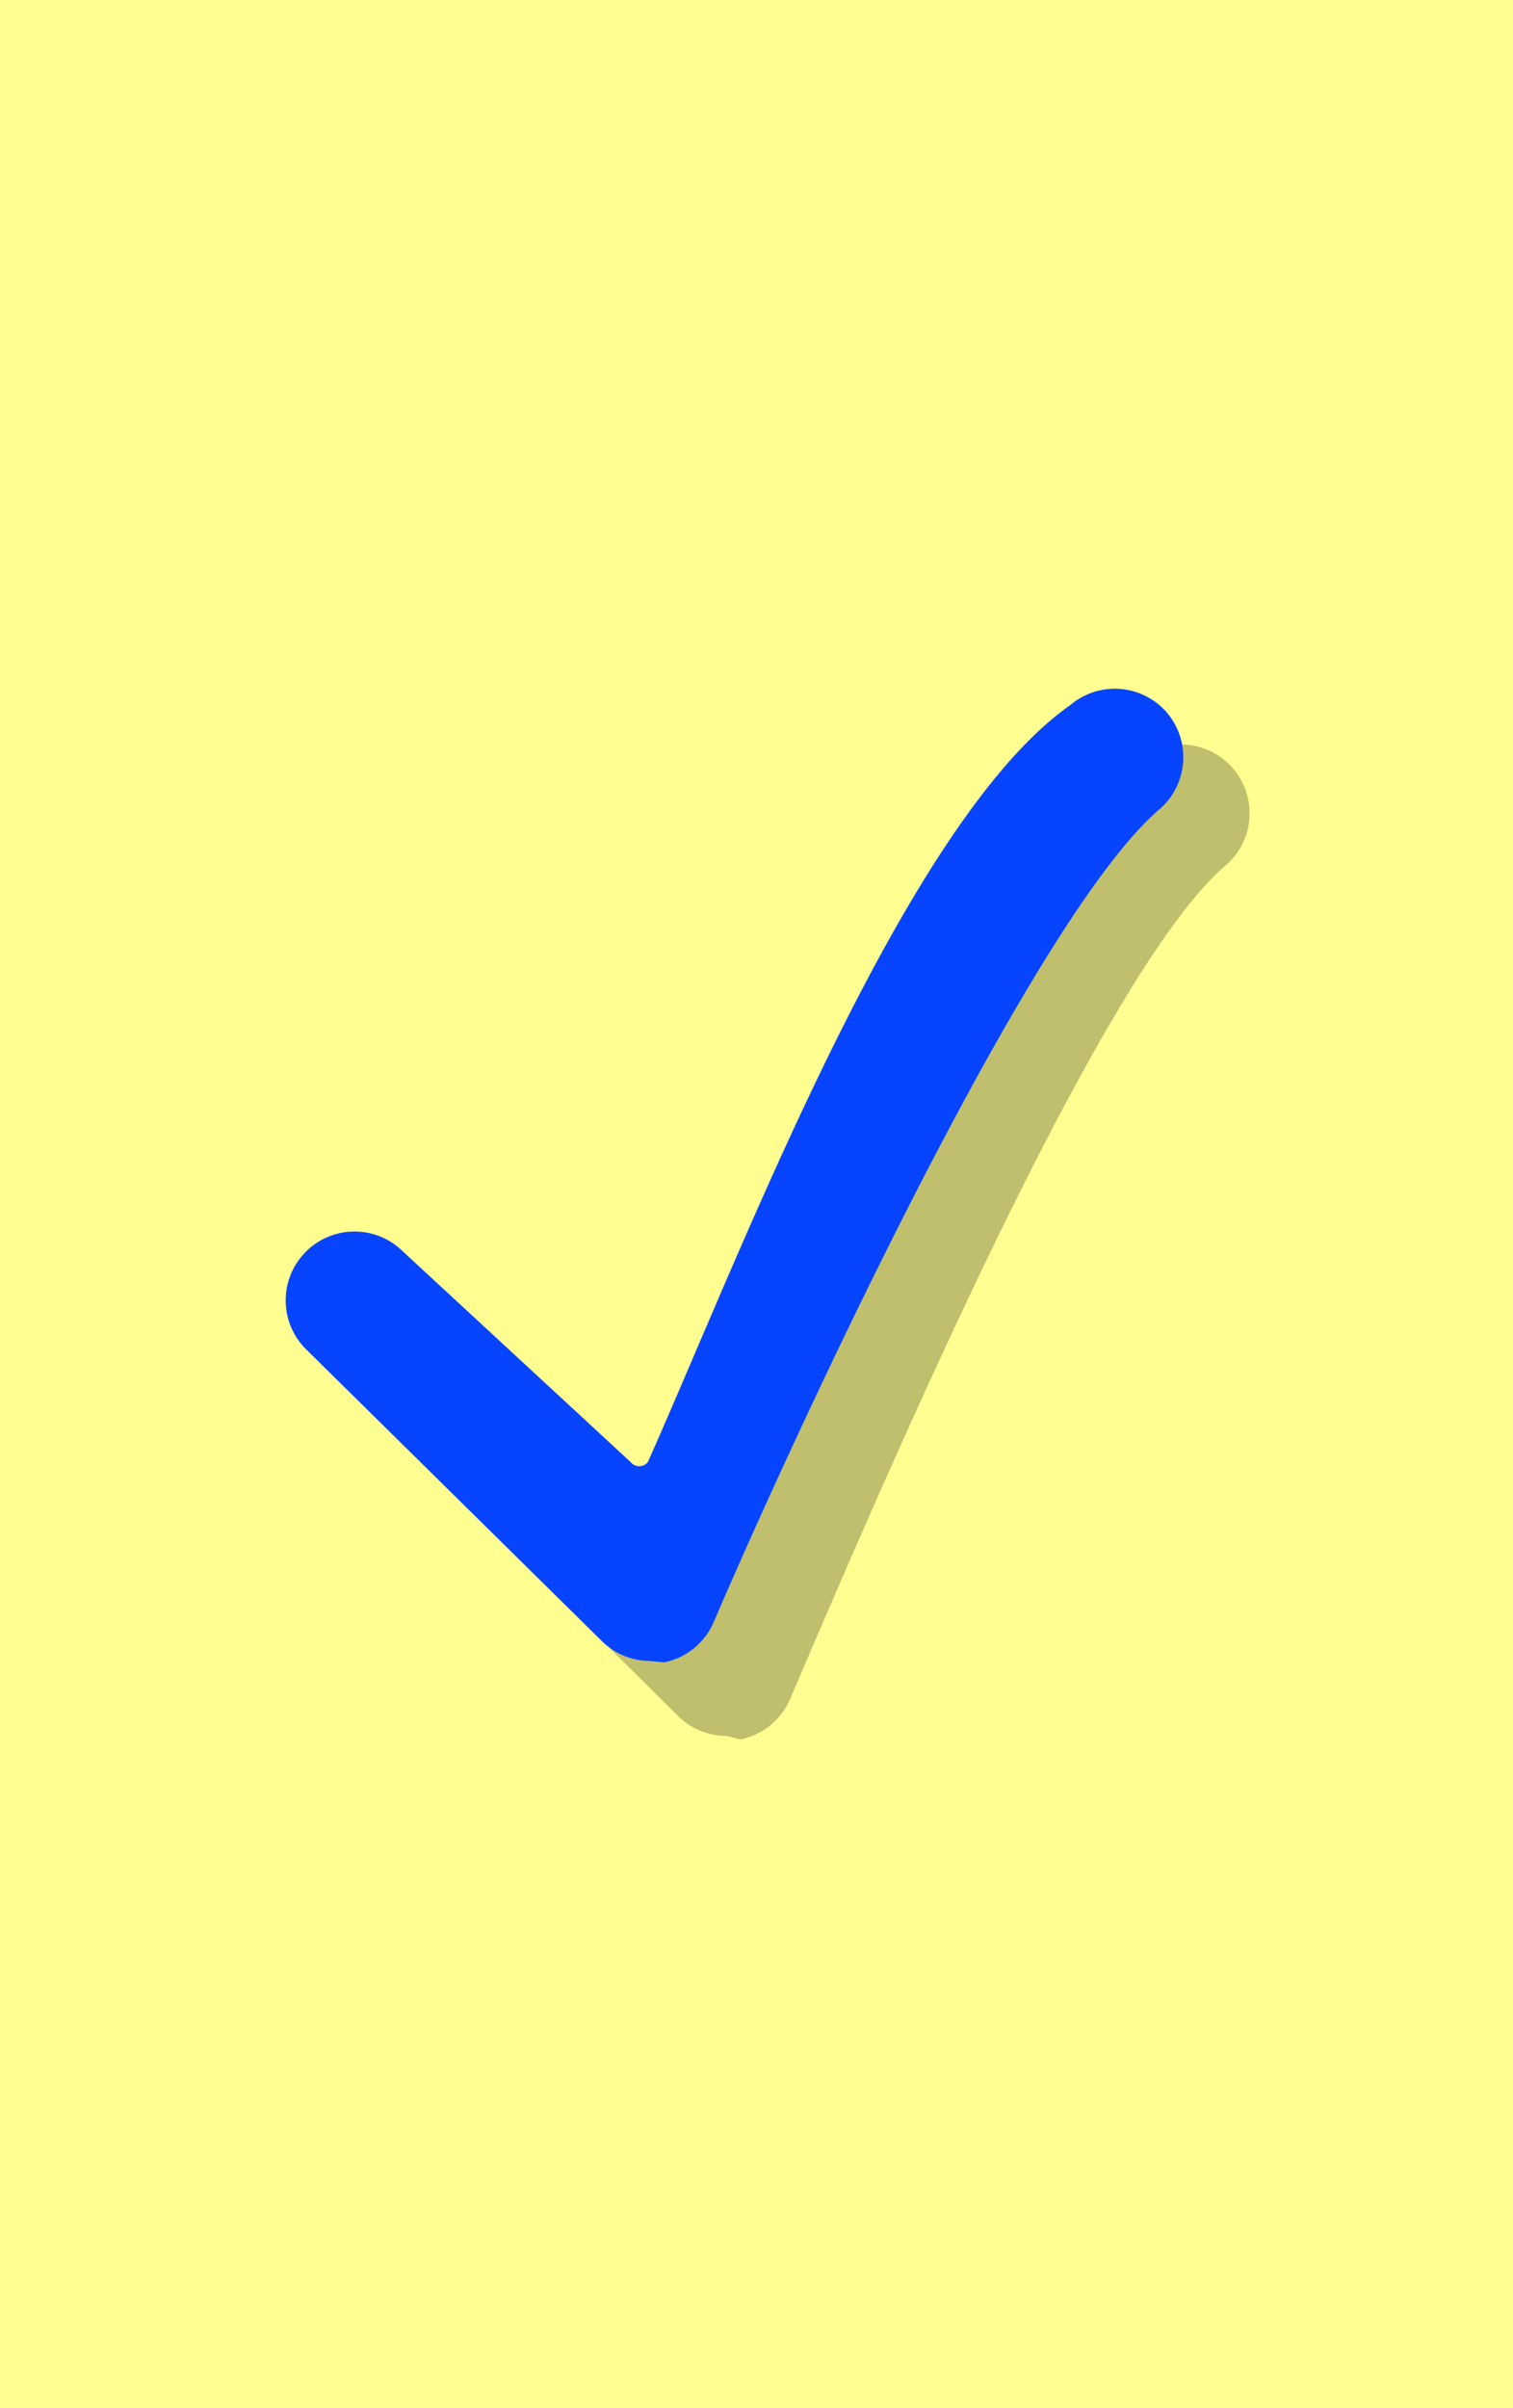 <svg id="Layer_1" data-name="Layer 1" xmlns="http://www.w3.org/2000/svg" viewBox="0 0 22 35"><defs><style>.cls-1{fill:#ffff91;}.cls-2{fill:#bfbf6d;}.cls-3{fill:#0644ff;}</style></defs><rect class="cls-1" width="22" height="35"/><path class="cls-2" d="M10.56,25.23a1,1,0,0,1-.7-.29L5.74,20.86a1,1,0,0,1,0-1.41c.39-.39.86-.15,1.26.24l2.86,2.37a.16.16,0,0,0,.25,0c1.34-3,4-9.34,6.41-11a1,1,0,0,1,1.41.11,1,1,0,0,1-.11,1.41c-1.85,1.57-5.15,9.36-6.33,12.11a1,1,0,0,1-.72.59Z"/><path class="cls-3" d="M9.45,24.14a1,1,0,0,1-.7-.29l-4.3-4.24a1,1,0,0,1,0-1.42,1,1,0,0,1,1.41,0l3.31,3.06a.16.16,0,0,0,.25,0c1.34-3,3.73-9.31,6.14-11a1,1,0,0,1,1.41.11,1,1,0,0,1-.12,1.41c-1.84,1.58-5.29,9.05-6.47,11.8a1,1,0,0,1-.72.59Z"/></svg>